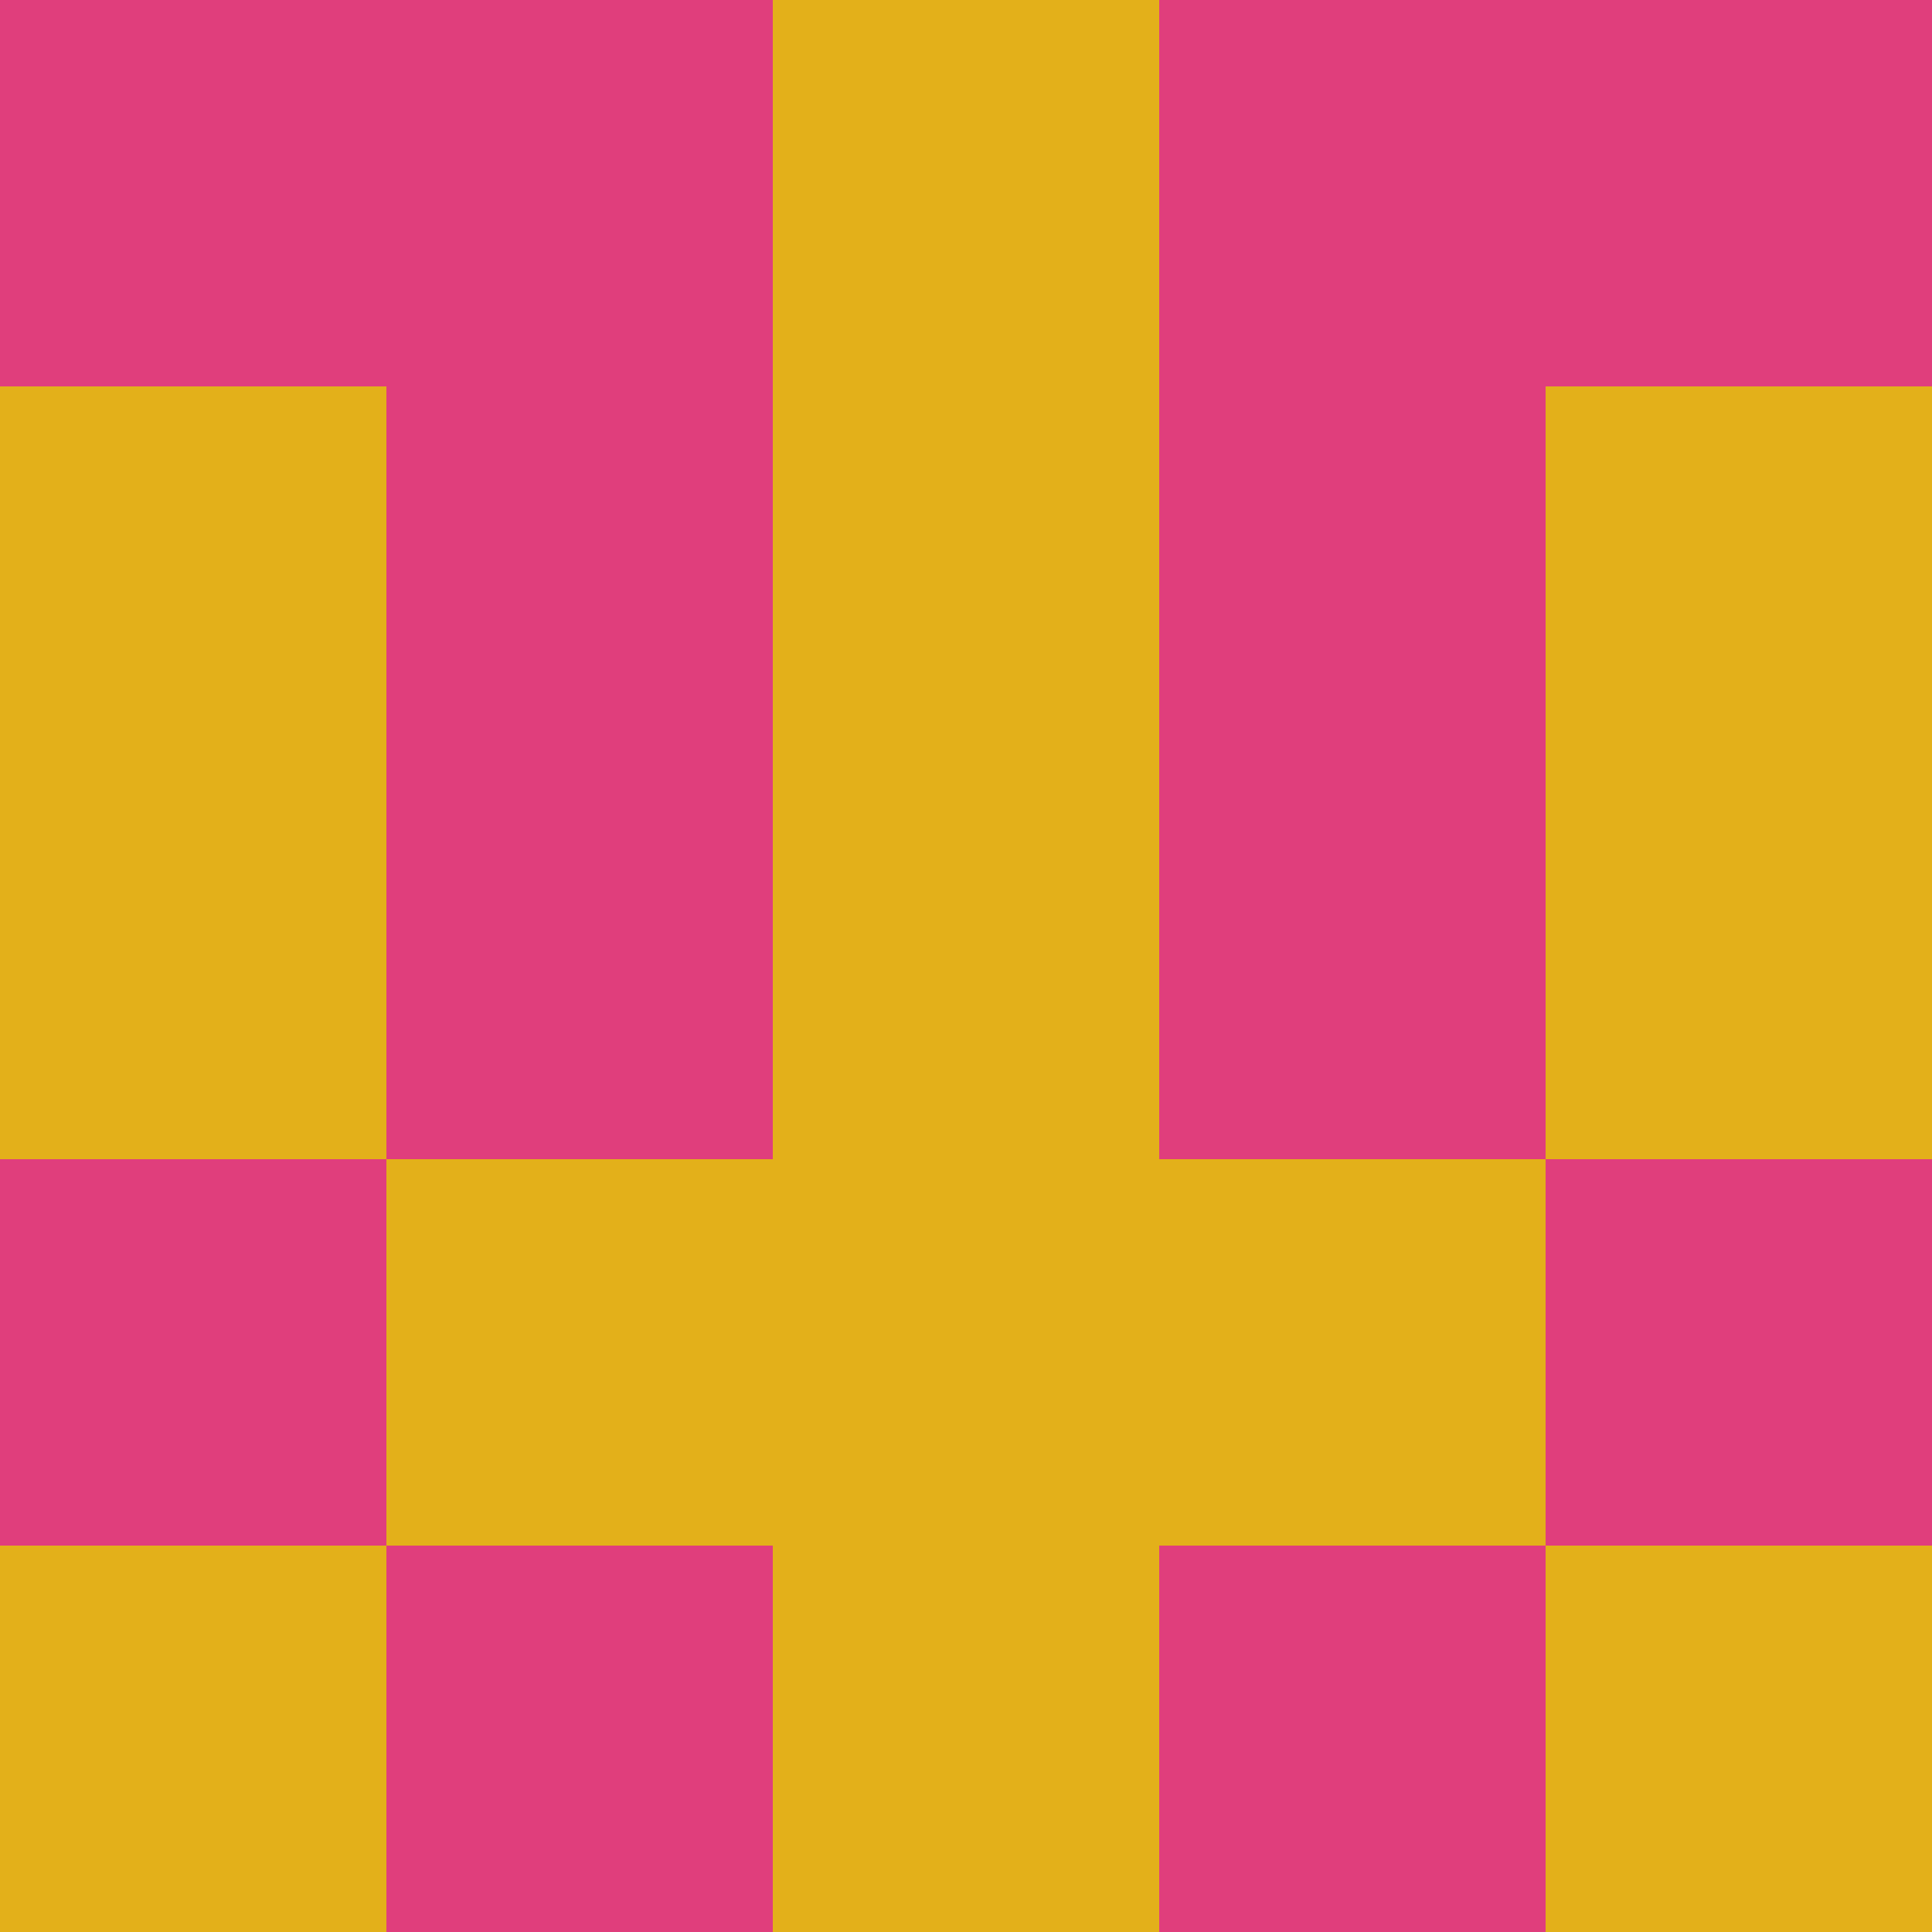<svg xmlns="http://www.w3.org/2000/svg" viewBox="0 0 5 5" height="100" width="100">
                        <rect x="0" y="0" height="1" width="1" fill="#E03E7C"/>
                    <rect x="4" y="0" height="1" width="1" fill="#E03E7C"/>
                    <rect x="1" y="0" height="1" width="1" fill="#E03E7C"/>
                    <rect x="3" y="0" height="1" width="1" fill="#E03E7C"/>
                    <rect x="2" y="0" height="1" width="1" fill="#E3B01A"/>
                                <rect x="0" y="1" height="1" width="1" fill="#E3B01A"/>
                    <rect x="4" y="1" height="1" width="1" fill="#E3B01A"/>
                    <rect x="1" y="1" height="1" width="1" fill="#E03E7C"/>
                    <rect x="3" y="1" height="1" width="1" fill="#E03E7C"/>
                    <rect x="2" y="1" height="1" width="1" fill="#E3B01A"/>
                                <rect x="0" y="2" height="1" width="1" fill="#E3B01A"/>
                    <rect x="4" y="2" height="1" width="1" fill="#E3B01A"/>
                    <rect x="1" y="2" height="1" width="1" fill="#E03E7C"/>
                    <rect x="3" y="2" height="1" width="1" fill="#E03E7C"/>
                    <rect x="2" y="2" height="1" width="1" fill="#E3B01A"/>
                                <rect x="0" y="3" height="1" width="1" fill="#E03E7C"/>
                    <rect x="4" y="3" height="1" width="1" fill="#E03E7C"/>
                    <rect x="1" y="3" height="1" width="1" fill="#E3B01A"/>
                    <rect x="3" y="3" height="1" width="1" fill="#E3B01A"/>
                    <rect x="2" y="3" height="1" width="1" fill="#E3B01A"/>
                                <rect x="0" y="4" height="1" width="1" fill="#E3B01A"/>
                    <rect x="4" y="4" height="1" width="1" fill="#E3B01A"/>
                    <rect x="1" y="4" height="1" width="1" fill="#E03E7C"/>
                    <rect x="3" y="4" height="1" width="1" fill="#E03E7C"/>
                    <rect x="2" y="4" height="1" width="1" fill="#E3B01A"/>
            </svg>
